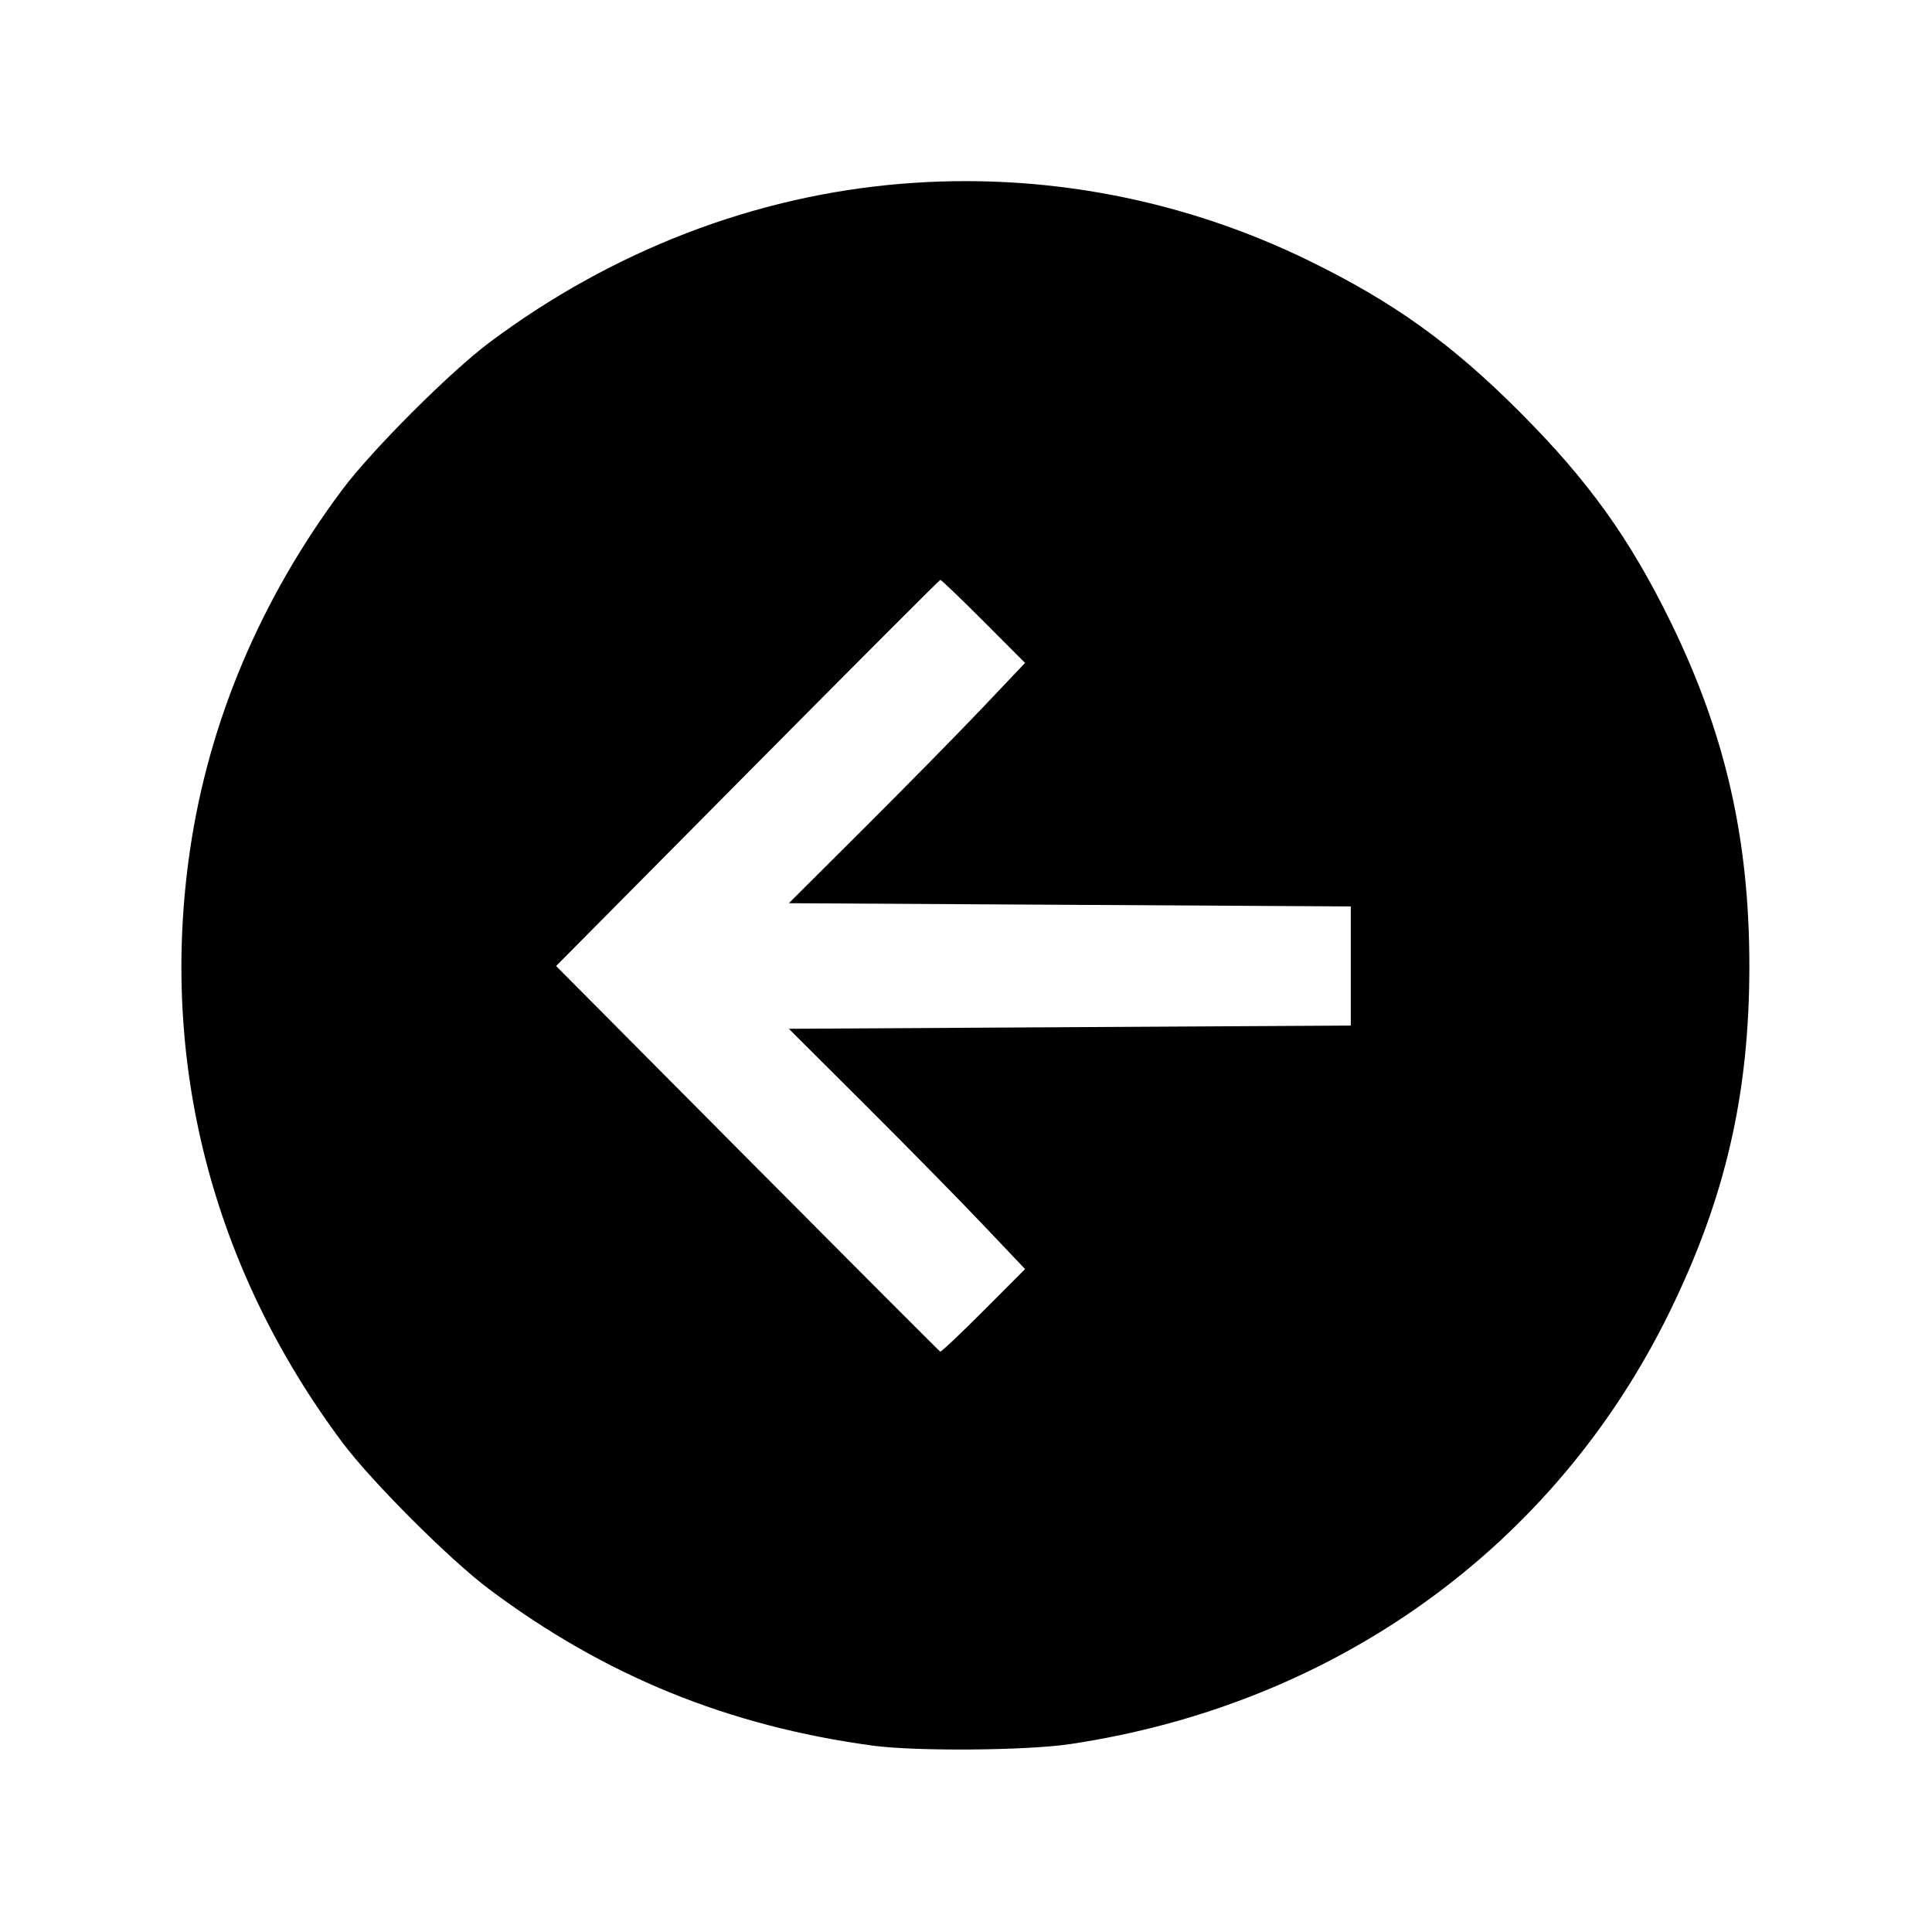 <svg xmlns="http://www.w3.org/2000/svg" width="512" height="512" viewBox="0 0 512 512"><path d="M238.790 48.708 C 199.901 51.925,162.269 66.422,129.782 90.701 C 119.266 98.560,98.560 119.266,90.701 129.782 C 69.069 158.727,55.338 191.226,50.352 225.280 C 42.149 281.314,56.217 336.040,90.695 382.218 C 98.476 392.640,119.191 413.346,129.707 421.213 C 160.300 444.101,192.921 457.398,231.253 462.606 C 242.659 464.156,272.000 463.930,283.567 462.204 C 353.989 451.696,412.003 409.894,442.434 347.733 C 457.257 317.454,463.599 289.966,463.599 256.000 C 463.599 222.419,457.247 194.557,442.880 165.120 C 431.962 142.752,420.990 127.453,402.774 109.202 C 384.698 91.090,369.338 80.067,346.880 69.089 C 313.251 52.649,276.017 45.629,238.790 48.708 M260.640 164.640 L 271.656 175.680 260.471 187.467 C 254.320 193.949,240.234 208.277,229.170 219.307 L 209.053 239.360 283.513 239.787 L 357.973 240.213 357.973 256.000 L 357.973 271.787 283.513 272.213 L 209.053 272.640 229.170 292.693 C 240.234 303.723,254.320 318.051,260.471 324.533 L 271.656 336.320 260.637 347.363 C 254.577 353.437,249.417 358.309,249.170 358.190 C 248.924 358.071,225.918 335.030,198.047 306.989 L 147.373 256.004 198.060 204.879 C 225.938 176.761,248.944 153.720,249.186 153.678 C 249.427 153.635,254.582 158.568,260.640 164.640 " stroke="none" fill="black" fill-rule="evenodd"></path></svg>